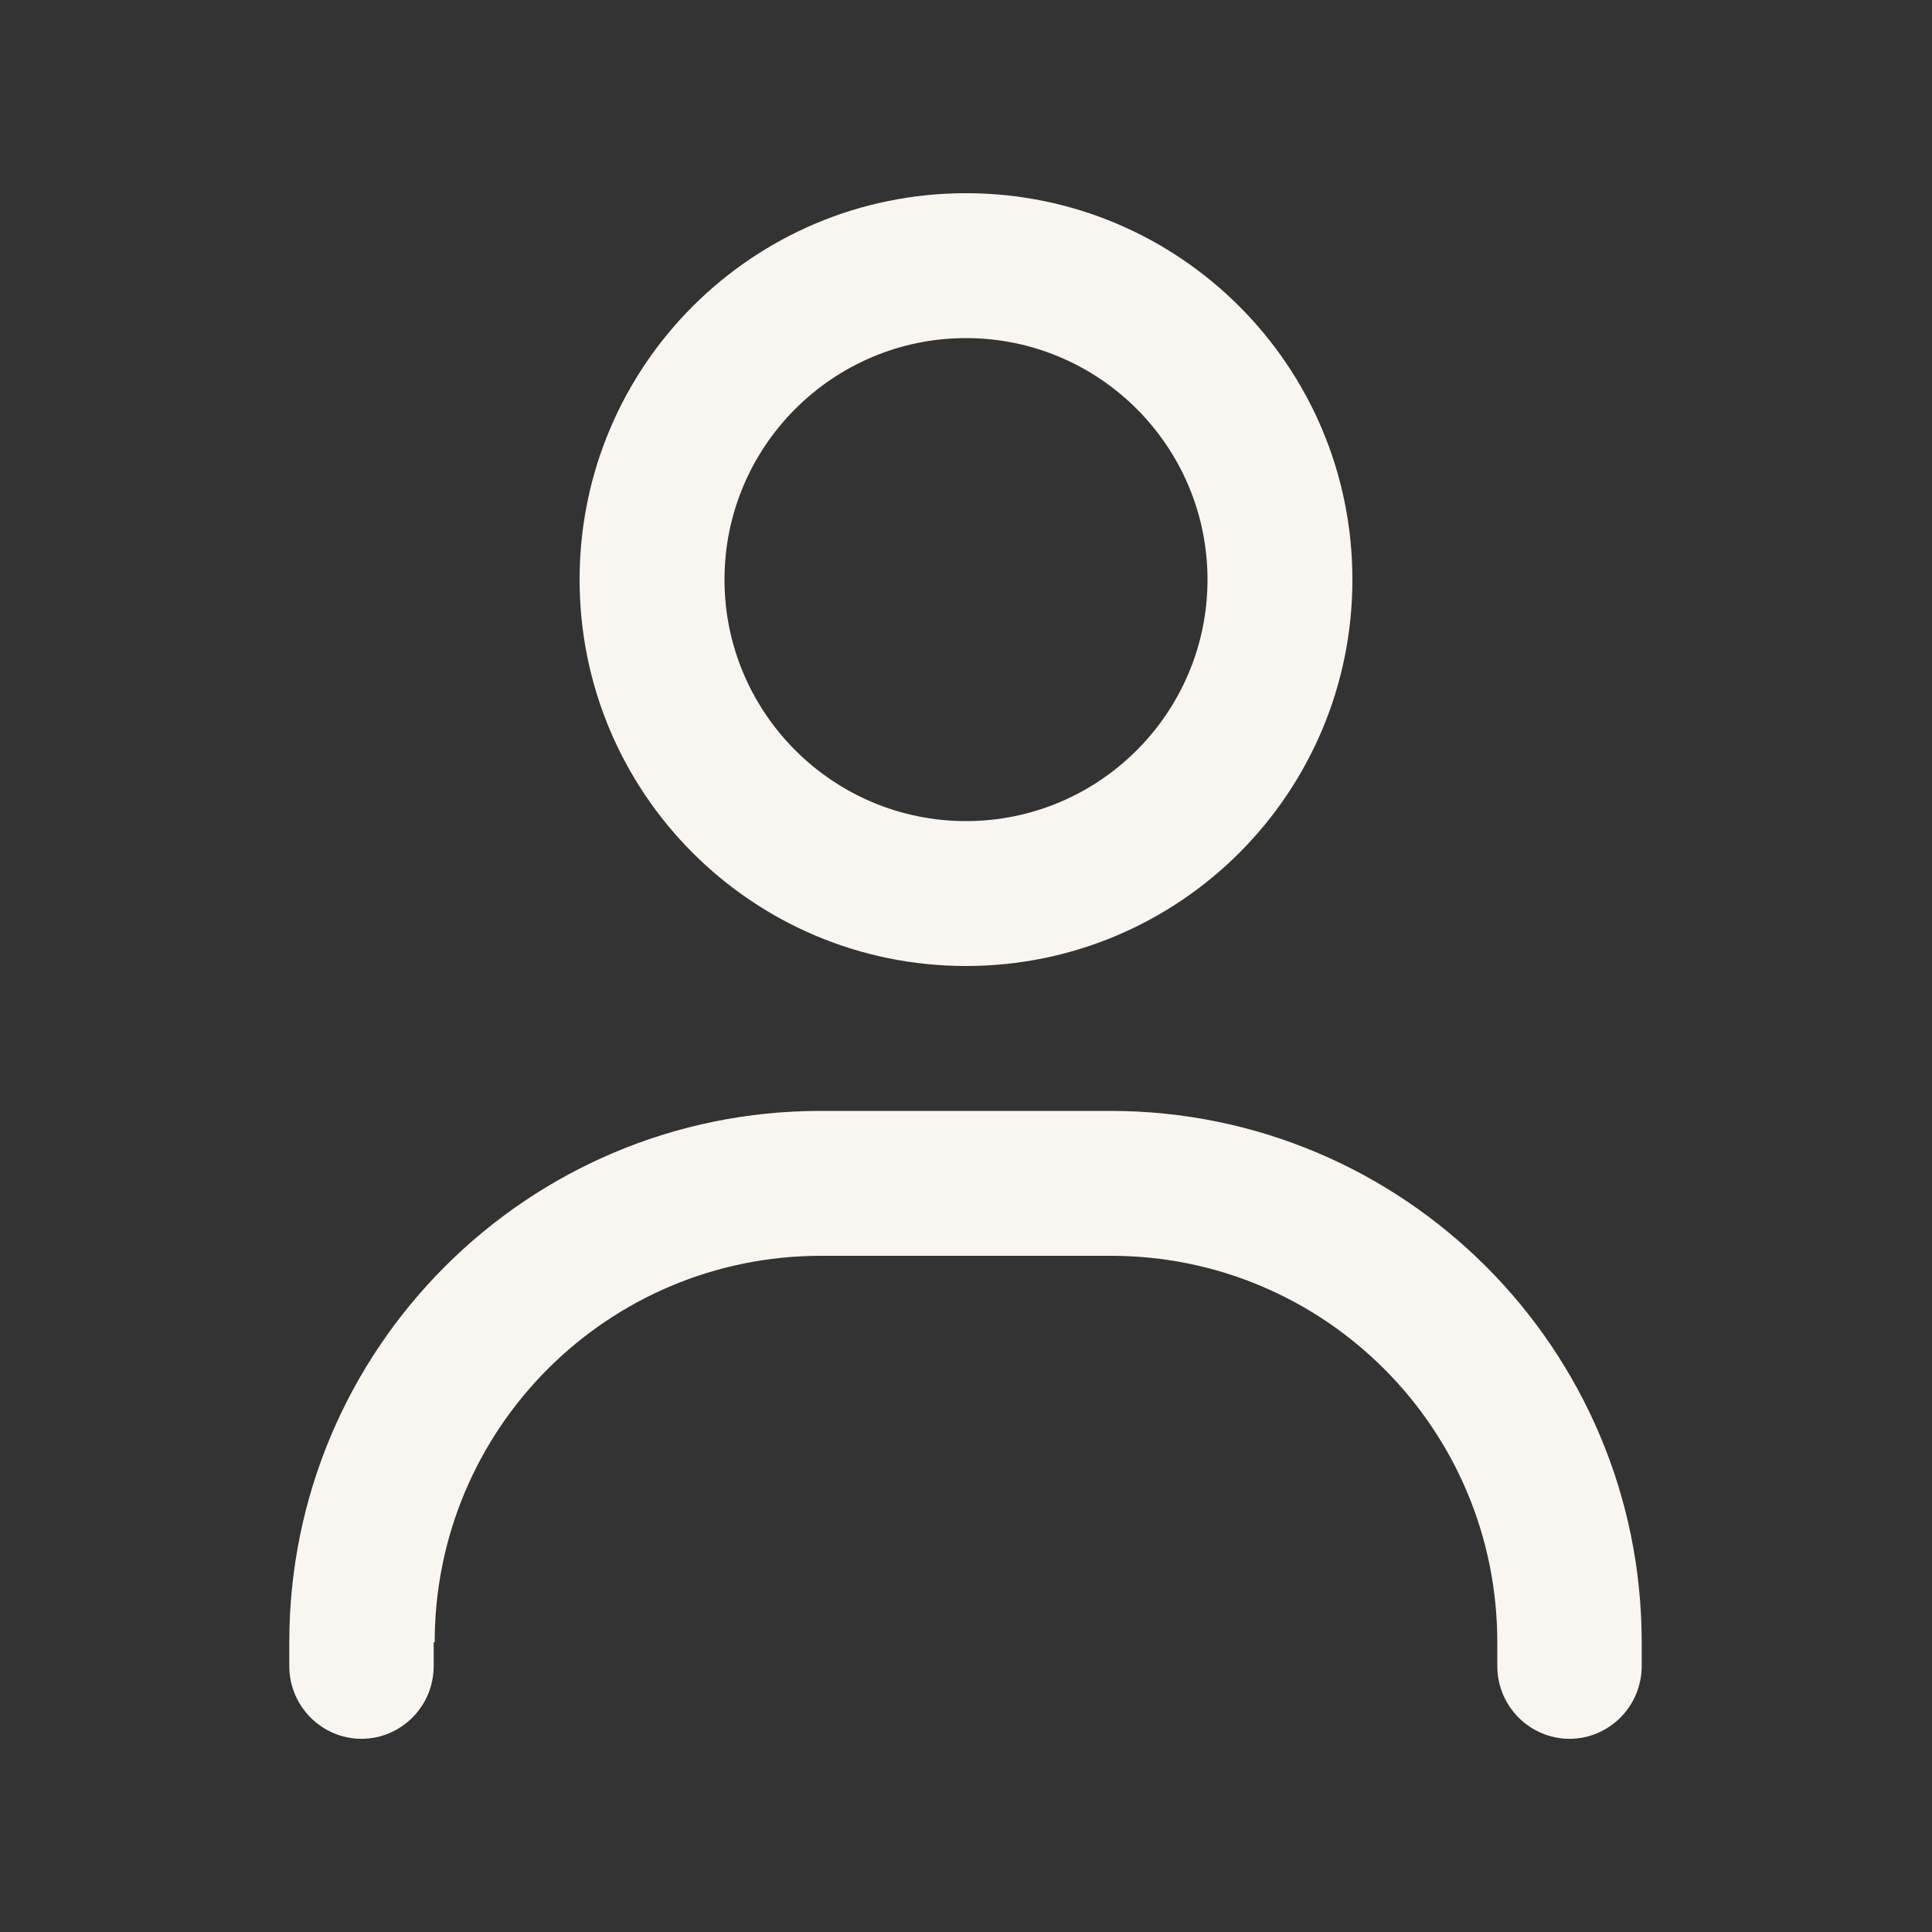 <?xml version="1.0" encoding="UTF-8"?>
<svg id="Layer_1" data-name="Layer 1" xmlns="http://www.w3.org/2000/svg" viewBox="0 0 38 38">
  <rect x="0" y="0" width="38" height="38" fill="#333333" stroke="none"/>
  <defs>
    <style>
      .cls-1 {
        fill: #f9f6f1;
      }
    </style>
  </defs>
  <path class="cls-1" d="M14.25,11.4c0-2.62,2.13-4.75,4.75-4.75s4.75,2.13,4.75,4.75-2.13,4.75-4.75,4.75-4.75-2.13-4.75-4.75ZM26.6,11.4c0-4.2-3.4-7.6-7.6-7.6s-7.6,3.4-7.6,7.6,3.4,7.6,7.6,7.6,7.6-3.4,7.6-7.6ZM8.55,32.3c0-4.2,3.4-7.6,7.6-7.6h5.7c4.2,0,7.6,3.4,7.6,7.6v.47c0,.79.64,1.43,1.42,1.43s1.42-.64,1.42-1.43v-.47c0-5.77-4.68-10.45-10.45-10.45h-5.7c-5.77,0-10.45,4.68-10.45,10.45v.47c0,.79.64,1.43,1.42,1.43s1.42-.64,1.42-1.43v-.47Z"/>
</svg>